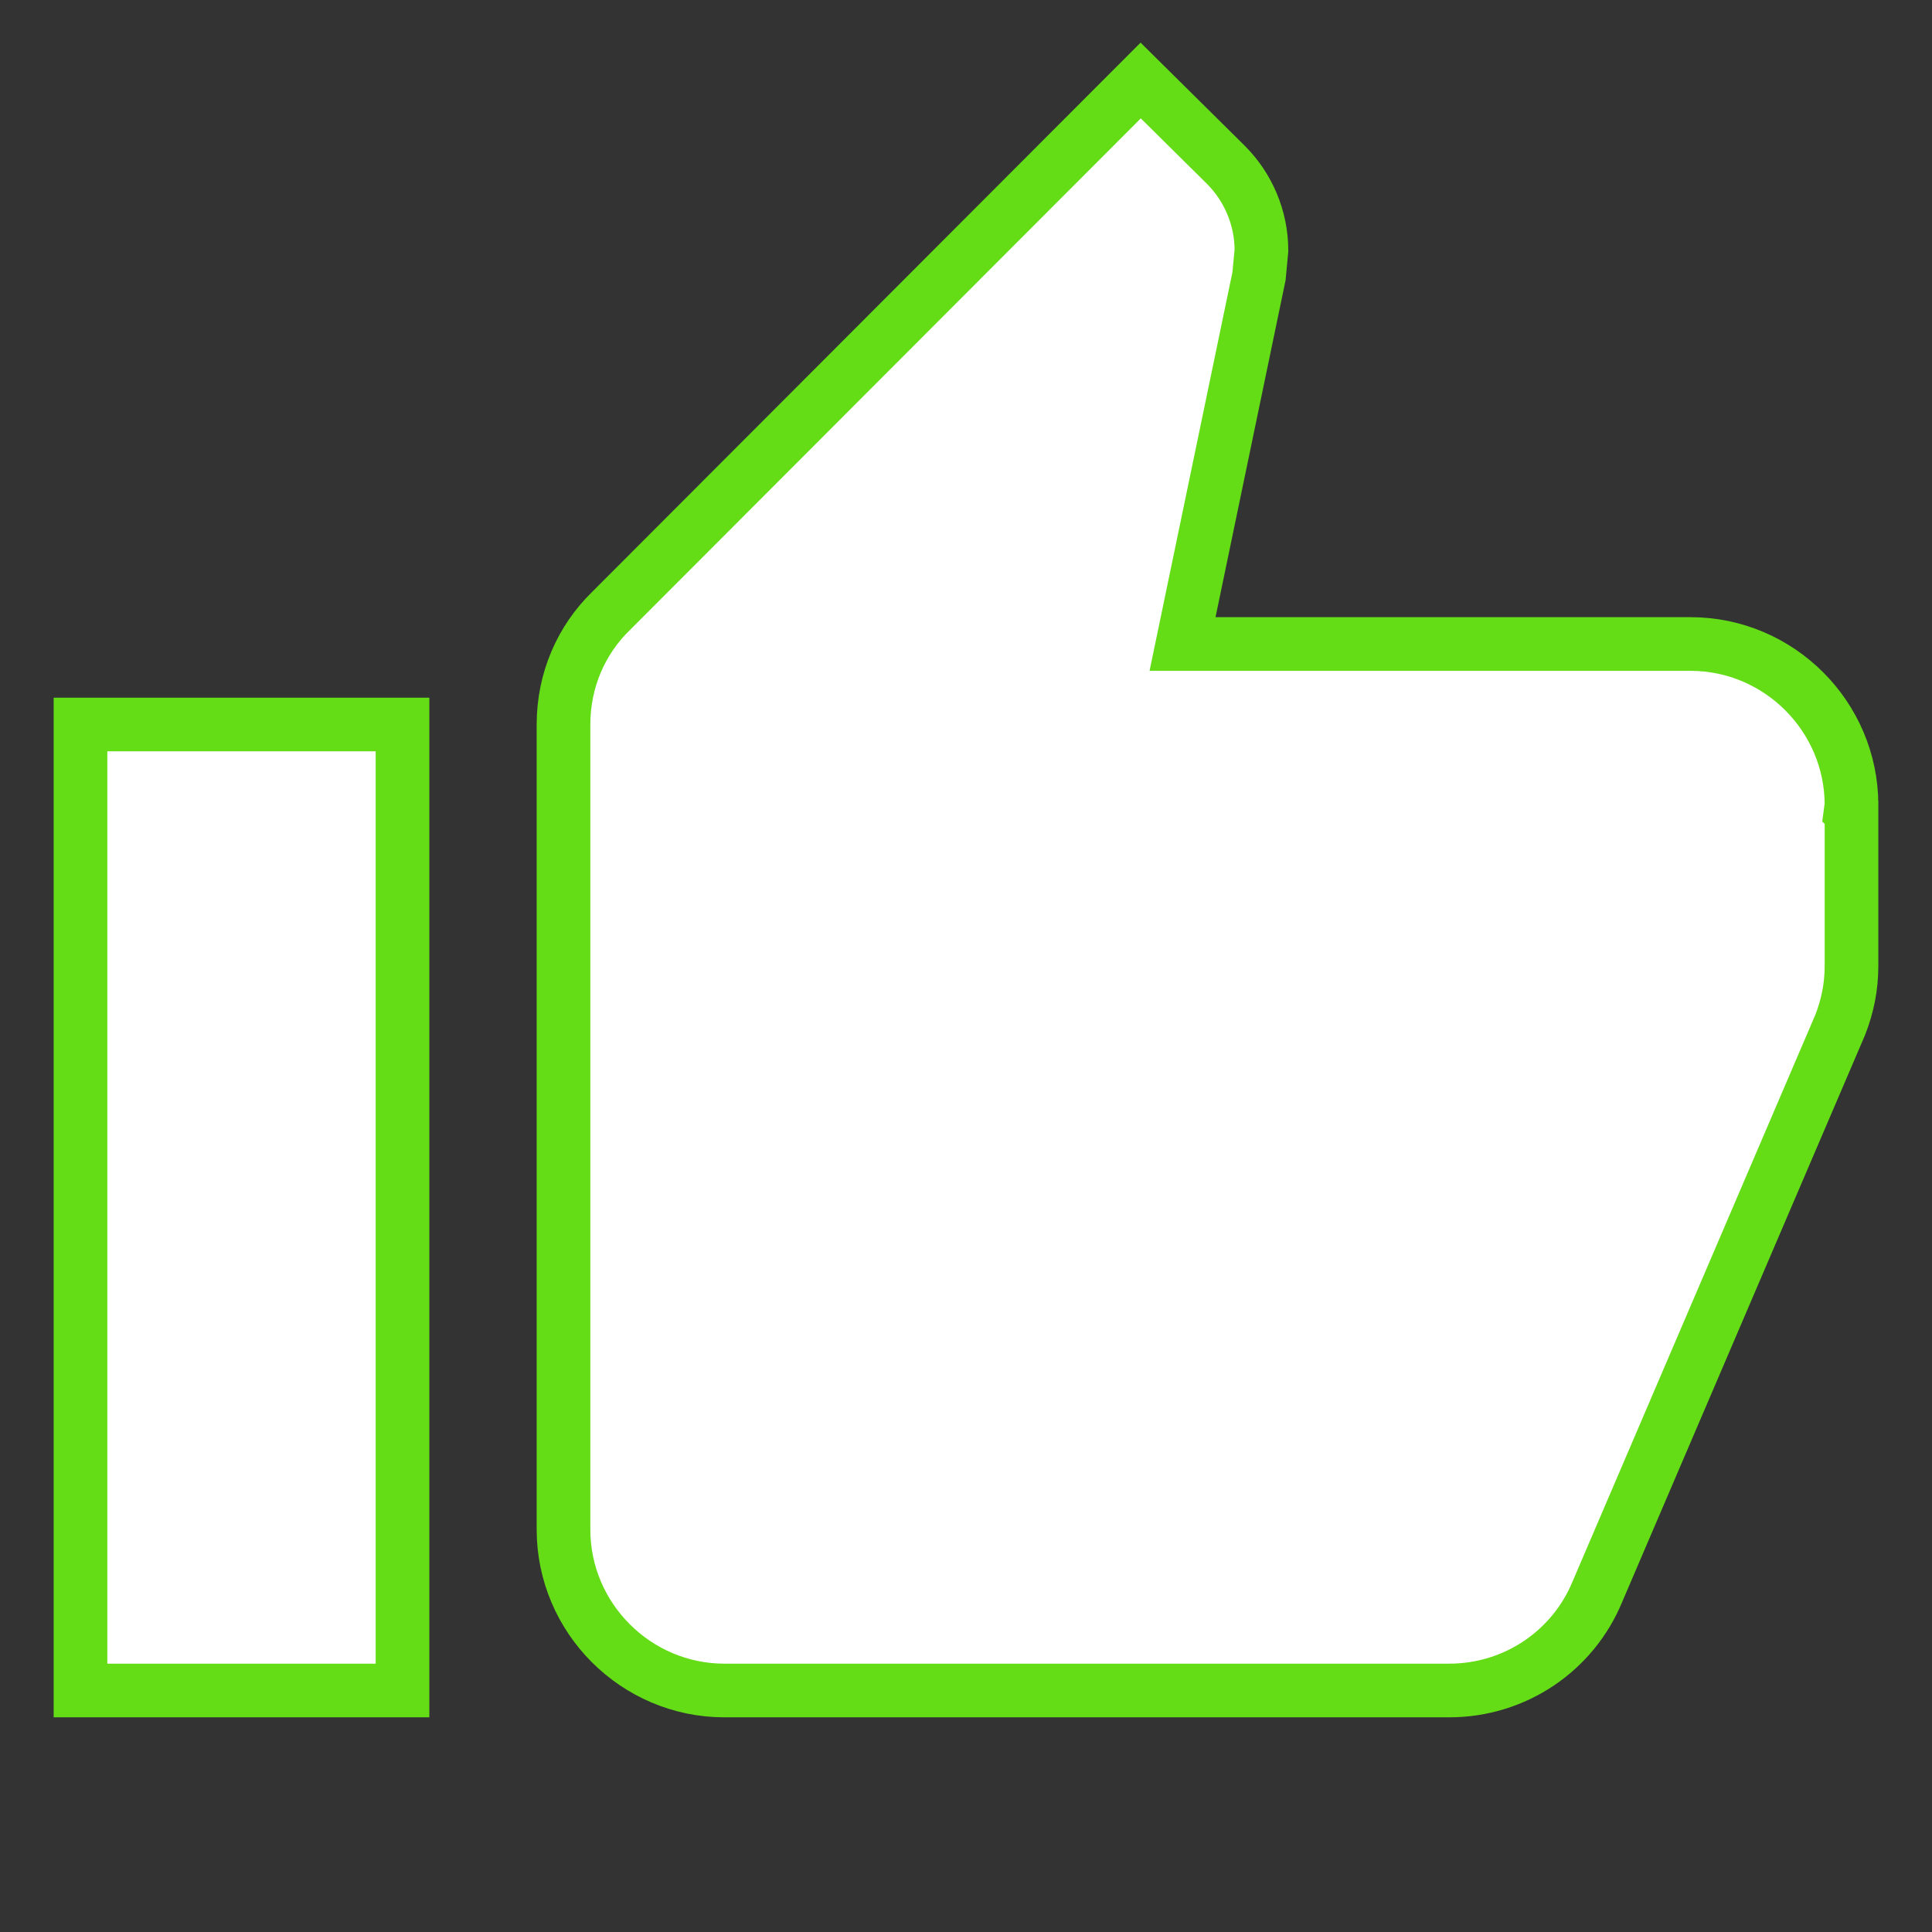<?xml version="1.0" encoding="utf-8"?>
<!-- Generator: Adobe Illustrator 16.0.0, SVG Export Plug-In . SVG Version: 6.00 Build 0)  -->
<!DOCTYPE svg PUBLIC "-//W3C//DTD SVG 1.1//EN" "http://www.w3.org/Graphics/SVG/1.1/DTD/svg11.dtd">
<svg version="1.1" id="Layer_1" xmlns="http://www.w3.org/2000/svg" xmlns:xlink="http://www.w3.org/1999/xlink" x="0px" y="0px"
	 width="36px" height="36px" viewBox="0 0 36 36" enable-background="new 0 0 36 36" xml:space="preserve">
<rect x="0" y="0" width="36" height="36" fill="#333333" stroke="none"/>
<g id="upvote">
	<path fill="none" d="M0,0h36v36H0V0z"/>
	<path fill="#FFFFFF" stroke="#64DD17" stroke-miterlimit="10" d="M1.5,31.5h6v-18h-6V31.5z M34.5,15c0-1.65-1.35-3-3-3h-9.465
		l1.425-6.855l0.045-0.48c0-0.615-0.255-1.185-0.659-1.59L21.255,1.5l-9.87,9.885c-0.555,0.54-0.885,1.29-0.885,2.115v15
		c0,1.65,1.35,3,3,3H27c1.245,0,2.311-0.75,2.76-1.83l4.53-10.574C34.425,18.75,34.5,18.39,34.5,18v-2.865l-0.016-0.015L34.5,15z"/>
</g>
</svg>
